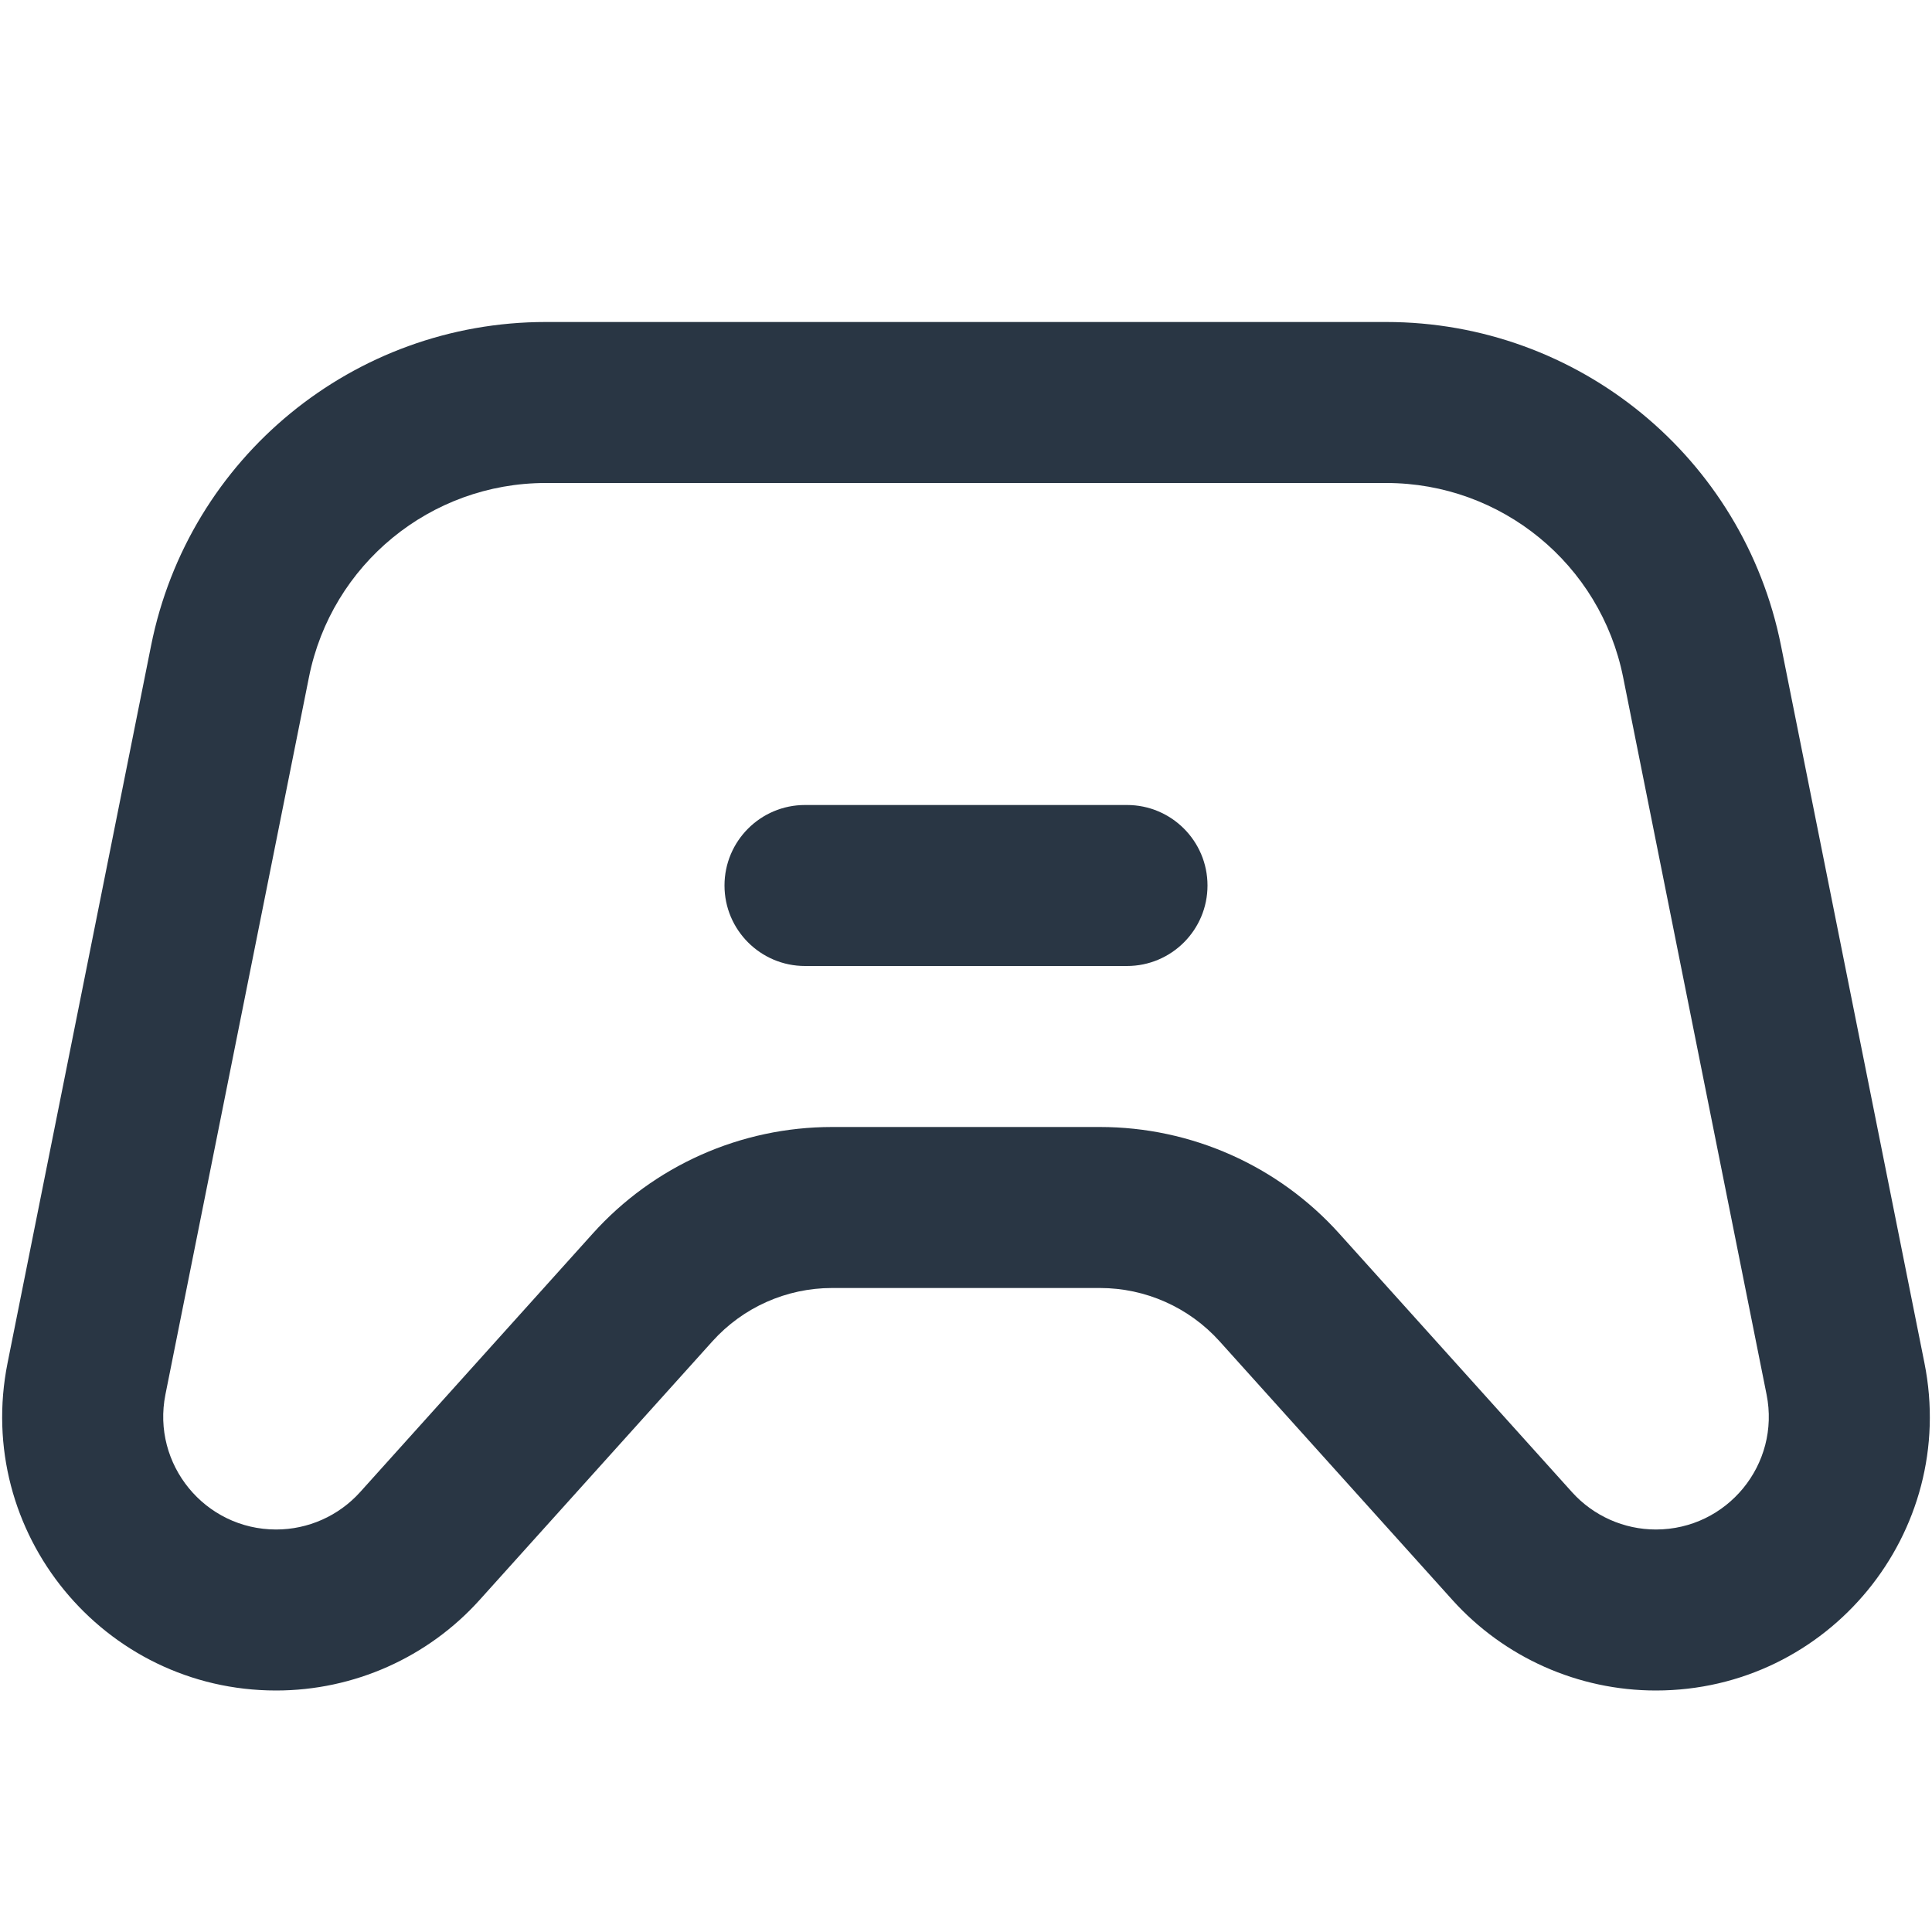 <?xml version="1.0" encoding="UTF-8" standalone="no"?> <svg width="24" height="24" viewBox="0 0 24 24" fill="none" xmlns="http://www.w3.org/2000/svg">
<path fill-rule="evenodd" clip-rule="evenodd" d="M6.779 6C5.349 6 4.118 7.009 3.838 8.412L2.055 17.323C1.882 18.191 2.546 19 3.43 19C3.828 19 4.207 18.831 4.473 18.536L7.363 15.324C8.121 14.481 9.202 14 10.336 14H13.664C14.798 14 15.879 14.481 16.637 15.324L19.528 18.536C19.794 18.831 20.173 19 20.57 19C21.455 19 22.119 18.191 21.945 17.323L20.163 8.412C19.882 7.009 18.651 6 17.221 6H6.779ZM1.877 8.019C2.344 5.682 4.396 4 6.779 4H17.221C19.604 4 21.657 5.682 22.124 8.019L23.906 16.931C24.327 19.036 22.717 21 20.57 21C19.606 21 18.686 20.591 18.041 19.874L15.15 16.662C14.771 16.241 14.231 16 13.664 16H10.336C9.769 16 9.229 16.241 8.85 16.662L5.959 19.874C5.314 20.591 4.395 21 3.43 21C1.283 21 -0.327 19.036 0.094 16.931L1.877 8.019ZM9 11C9 10.448 9.448 10 10 10H14C14.552 10 15 10.448 15 11C15 11.552 14.552 12 14 12H10C9.448 12 9 11.552 9 11Z" fill="#293644"/>
</svg>
